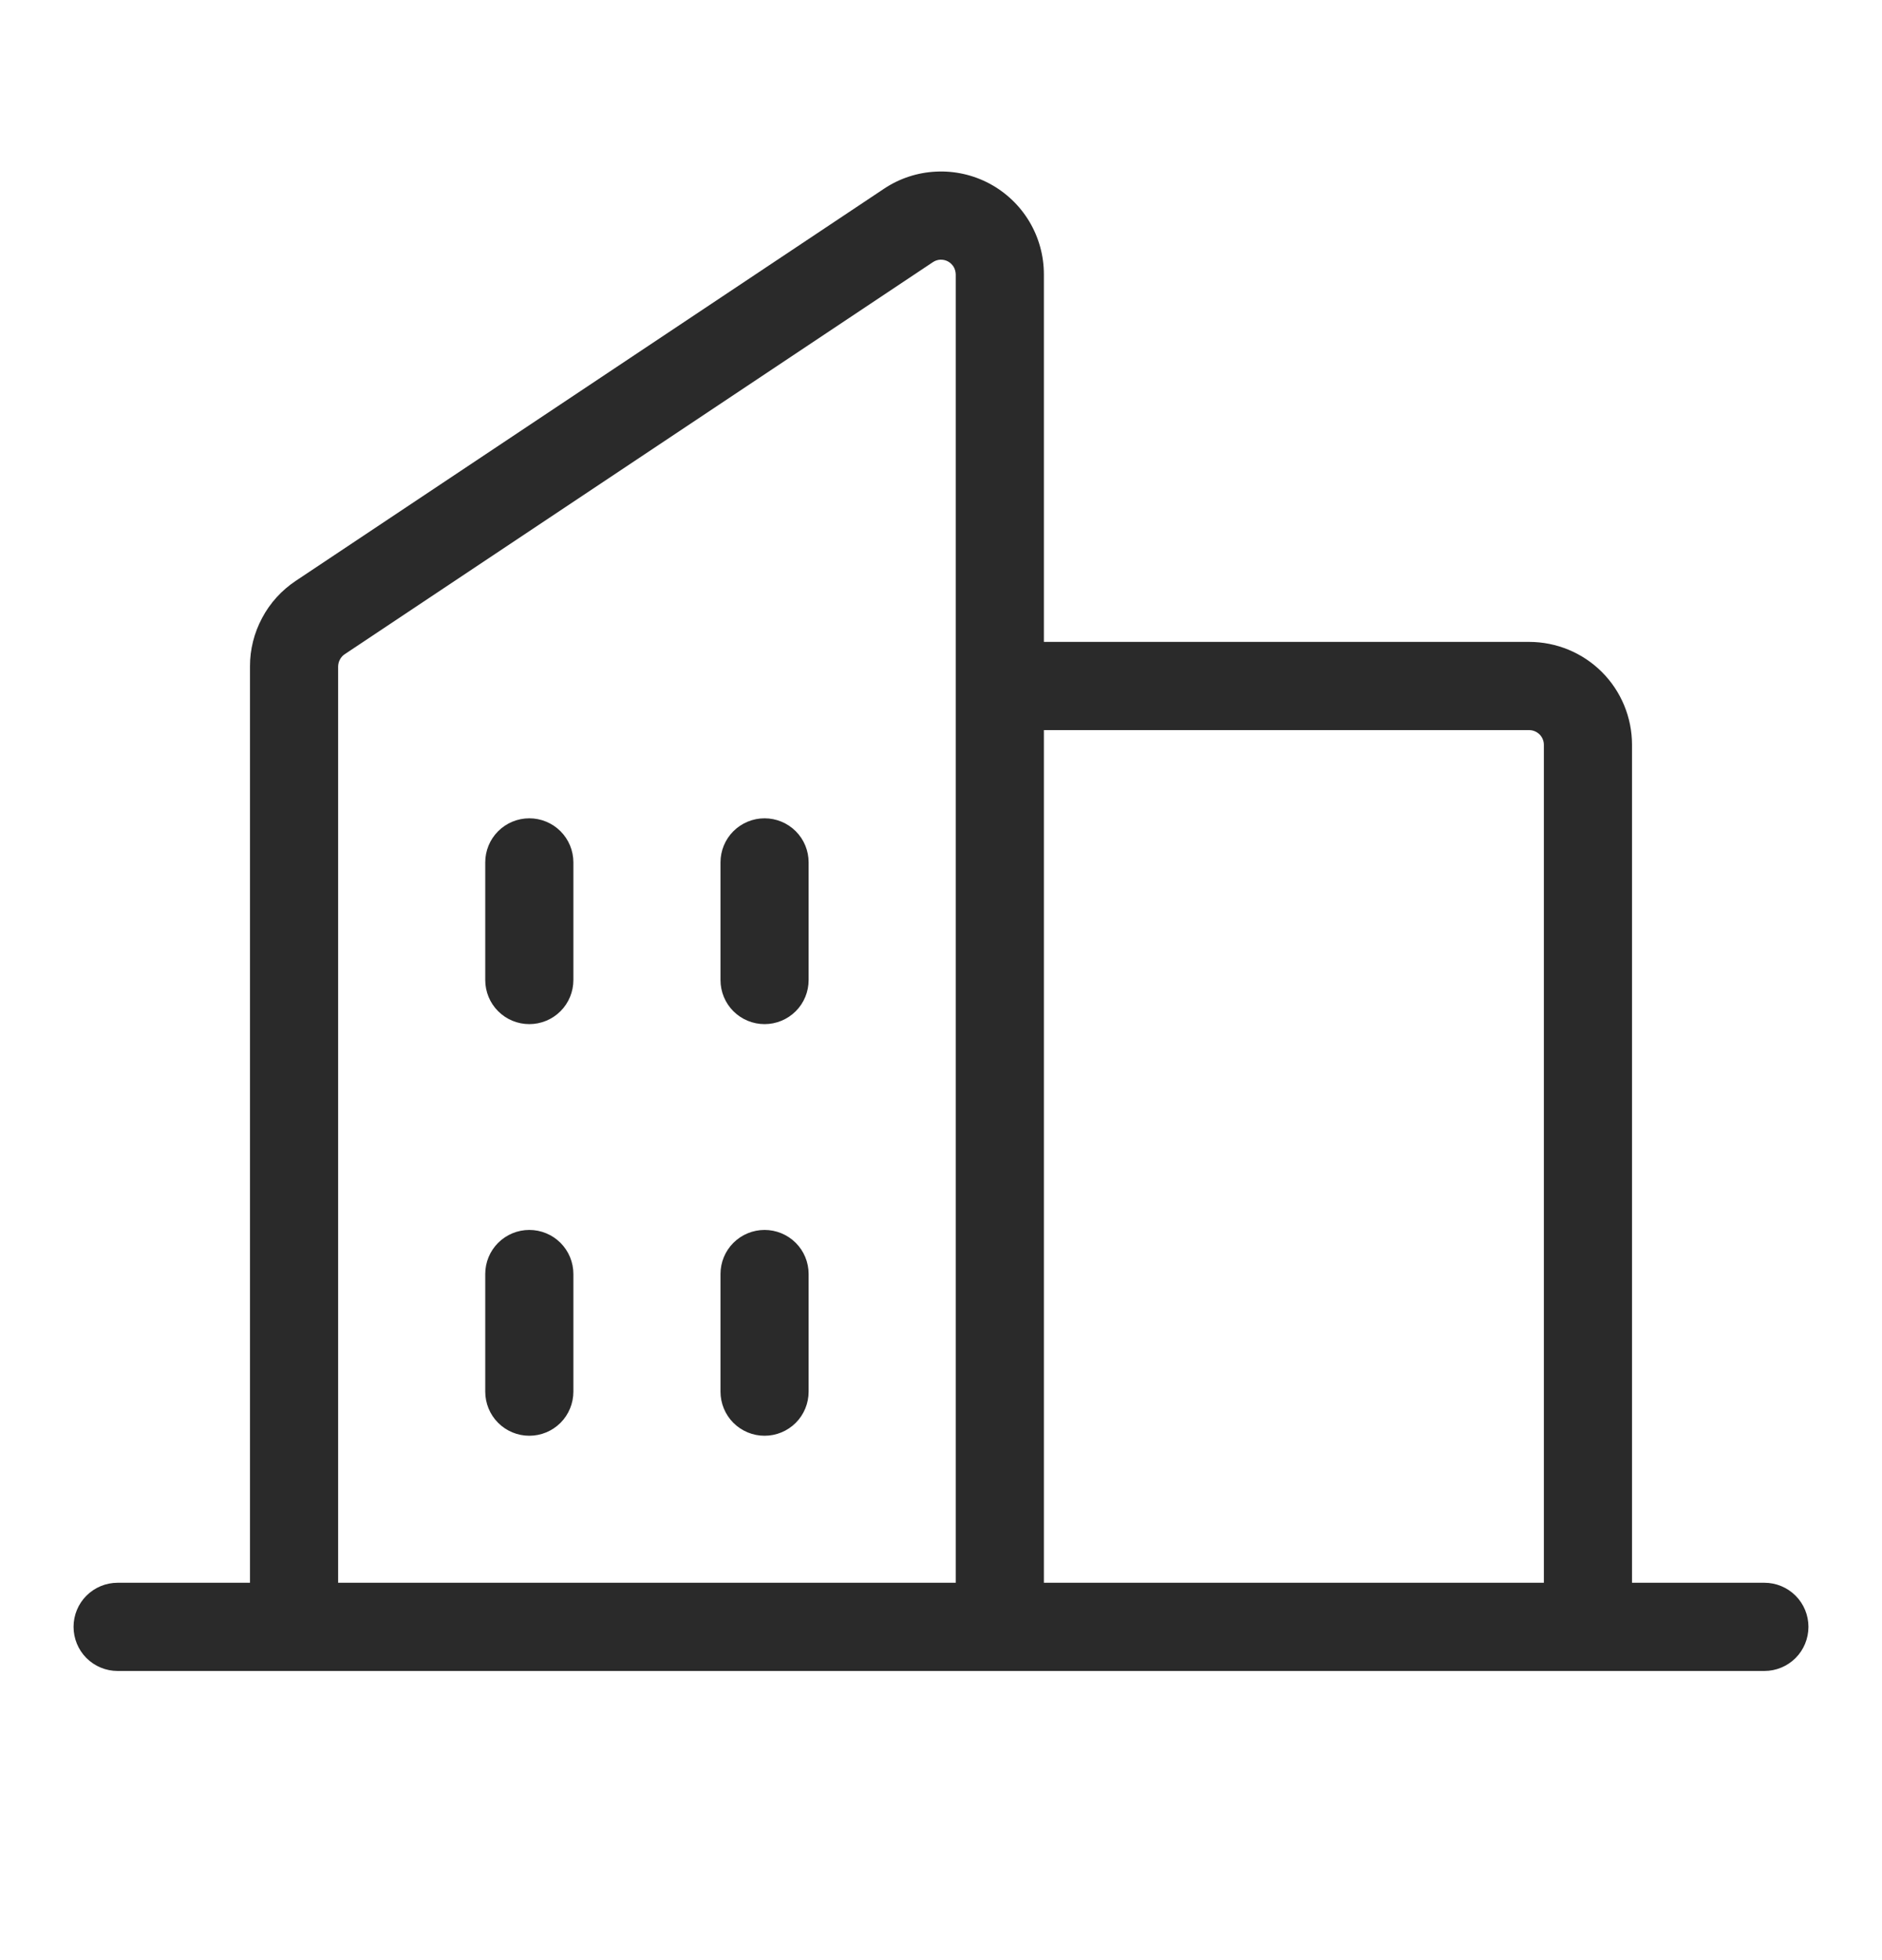 <?xml version="1.0" encoding="UTF-8" standalone="no"?><svg width='24' height='25' viewBox='0 0 24 25' fill='none' xmlns='http://www.w3.org/2000/svg'>
<path d='M22.5 20.187H20.812V9.499C20.812 9.151 20.674 8.817 20.428 8.571C20.182 8.325 19.848 8.187 19.5 8.187H13.312V3.499C13.312 3.262 13.248 3.029 13.126 2.825C13.004 2.621 12.828 2.454 12.619 2.342C12.409 2.23 12.173 2.177 11.936 2.189C11.699 2.2 11.469 2.276 11.272 2.408L3.772 7.408C3.592 7.528 3.444 7.69 3.343 7.881C3.241 8.071 3.187 8.284 3.188 8.5V20.187H1.5C1.351 20.187 1.208 20.246 1.102 20.352C0.997 20.457 0.938 20.6 0.938 20.749C0.938 20.898 0.997 21.042 1.102 21.147C1.208 21.253 1.351 21.312 1.5 21.312H22.5C22.649 21.312 22.792 21.253 22.898 21.147C23.003 21.042 23.062 20.898 23.062 20.749C23.062 20.6 23.003 20.457 22.898 20.352C22.792 20.246 22.649 20.187 22.5 20.187ZM19.5 9.312C19.55 9.312 19.597 9.332 19.633 9.367C19.668 9.402 19.688 9.45 19.688 9.499V20.187H13.312V9.312H19.5ZM4.312 8.5C4.313 8.469 4.32 8.439 4.335 8.412C4.349 8.385 4.37 8.361 4.396 8.344L11.896 3.344C11.924 3.325 11.957 3.314 11.991 3.312C12.025 3.311 12.058 3.318 12.088 3.334C12.118 3.35 12.143 3.374 12.161 3.403C12.178 3.432 12.187 3.465 12.188 3.499V20.187H4.312V8.5ZM10.312 10.999V12.499C10.312 12.649 10.253 12.792 10.148 12.897C10.042 13.003 9.899 13.062 9.75 13.062C9.601 13.062 9.458 13.003 9.352 12.897C9.247 12.792 9.188 12.649 9.188 12.499V10.999C9.188 10.85 9.247 10.707 9.352 10.602C9.458 10.496 9.601 10.437 9.75 10.437C9.899 10.437 10.042 10.496 10.148 10.602C10.253 10.707 10.312 10.85 10.312 10.999ZM7.312 10.999V12.499C7.312 12.649 7.253 12.792 7.148 12.897C7.042 13.003 6.899 13.062 6.75 13.062C6.601 13.062 6.458 13.003 6.352 12.897C6.247 12.792 6.188 12.649 6.188 12.499V10.999C6.188 10.85 6.247 10.707 6.352 10.602C6.458 10.496 6.601 10.437 6.75 10.437C6.899 10.437 7.042 10.496 7.148 10.602C7.253 10.707 7.312 10.85 7.312 10.999ZM7.312 16.249V17.749C7.312 17.898 7.253 18.042 7.148 18.147C7.042 18.253 6.899 18.312 6.75 18.312C6.601 18.312 6.458 18.253 6.352 18.147C6.247 18.042 6.188 17.898 6.188 17.749V16.249C6.188 16.1 6.247 15.957 6.352 15.852C6.458 15.746 6.601 15.687 6.75 15.687C6.899 15.687 7.042 15.746 7.148 15.852C7.253 15.957 7.312 16.1 7.312 16.249ZM10.312 16.249V17.749C10.312 17.898 10.253 18.042 10.148 18.147C10.042 18.253 9.899 18.312 9.75 18.312C9.601 18.312 9.458 18.253 9.352 18.147C9.247 18.042 9.188 17.898 9.188 17.749V16.249C9.188 16.1 9.247 15.957 9.352 15.852C9.458 15.746 9.601 15.687 9.75 15.687C9.899 15.687 10.042 15.746 10.148 15.852C10.253 15.957 10.312 16.1 10.312 16.249Z' fill='#2A2A2A'/>
</svg>
